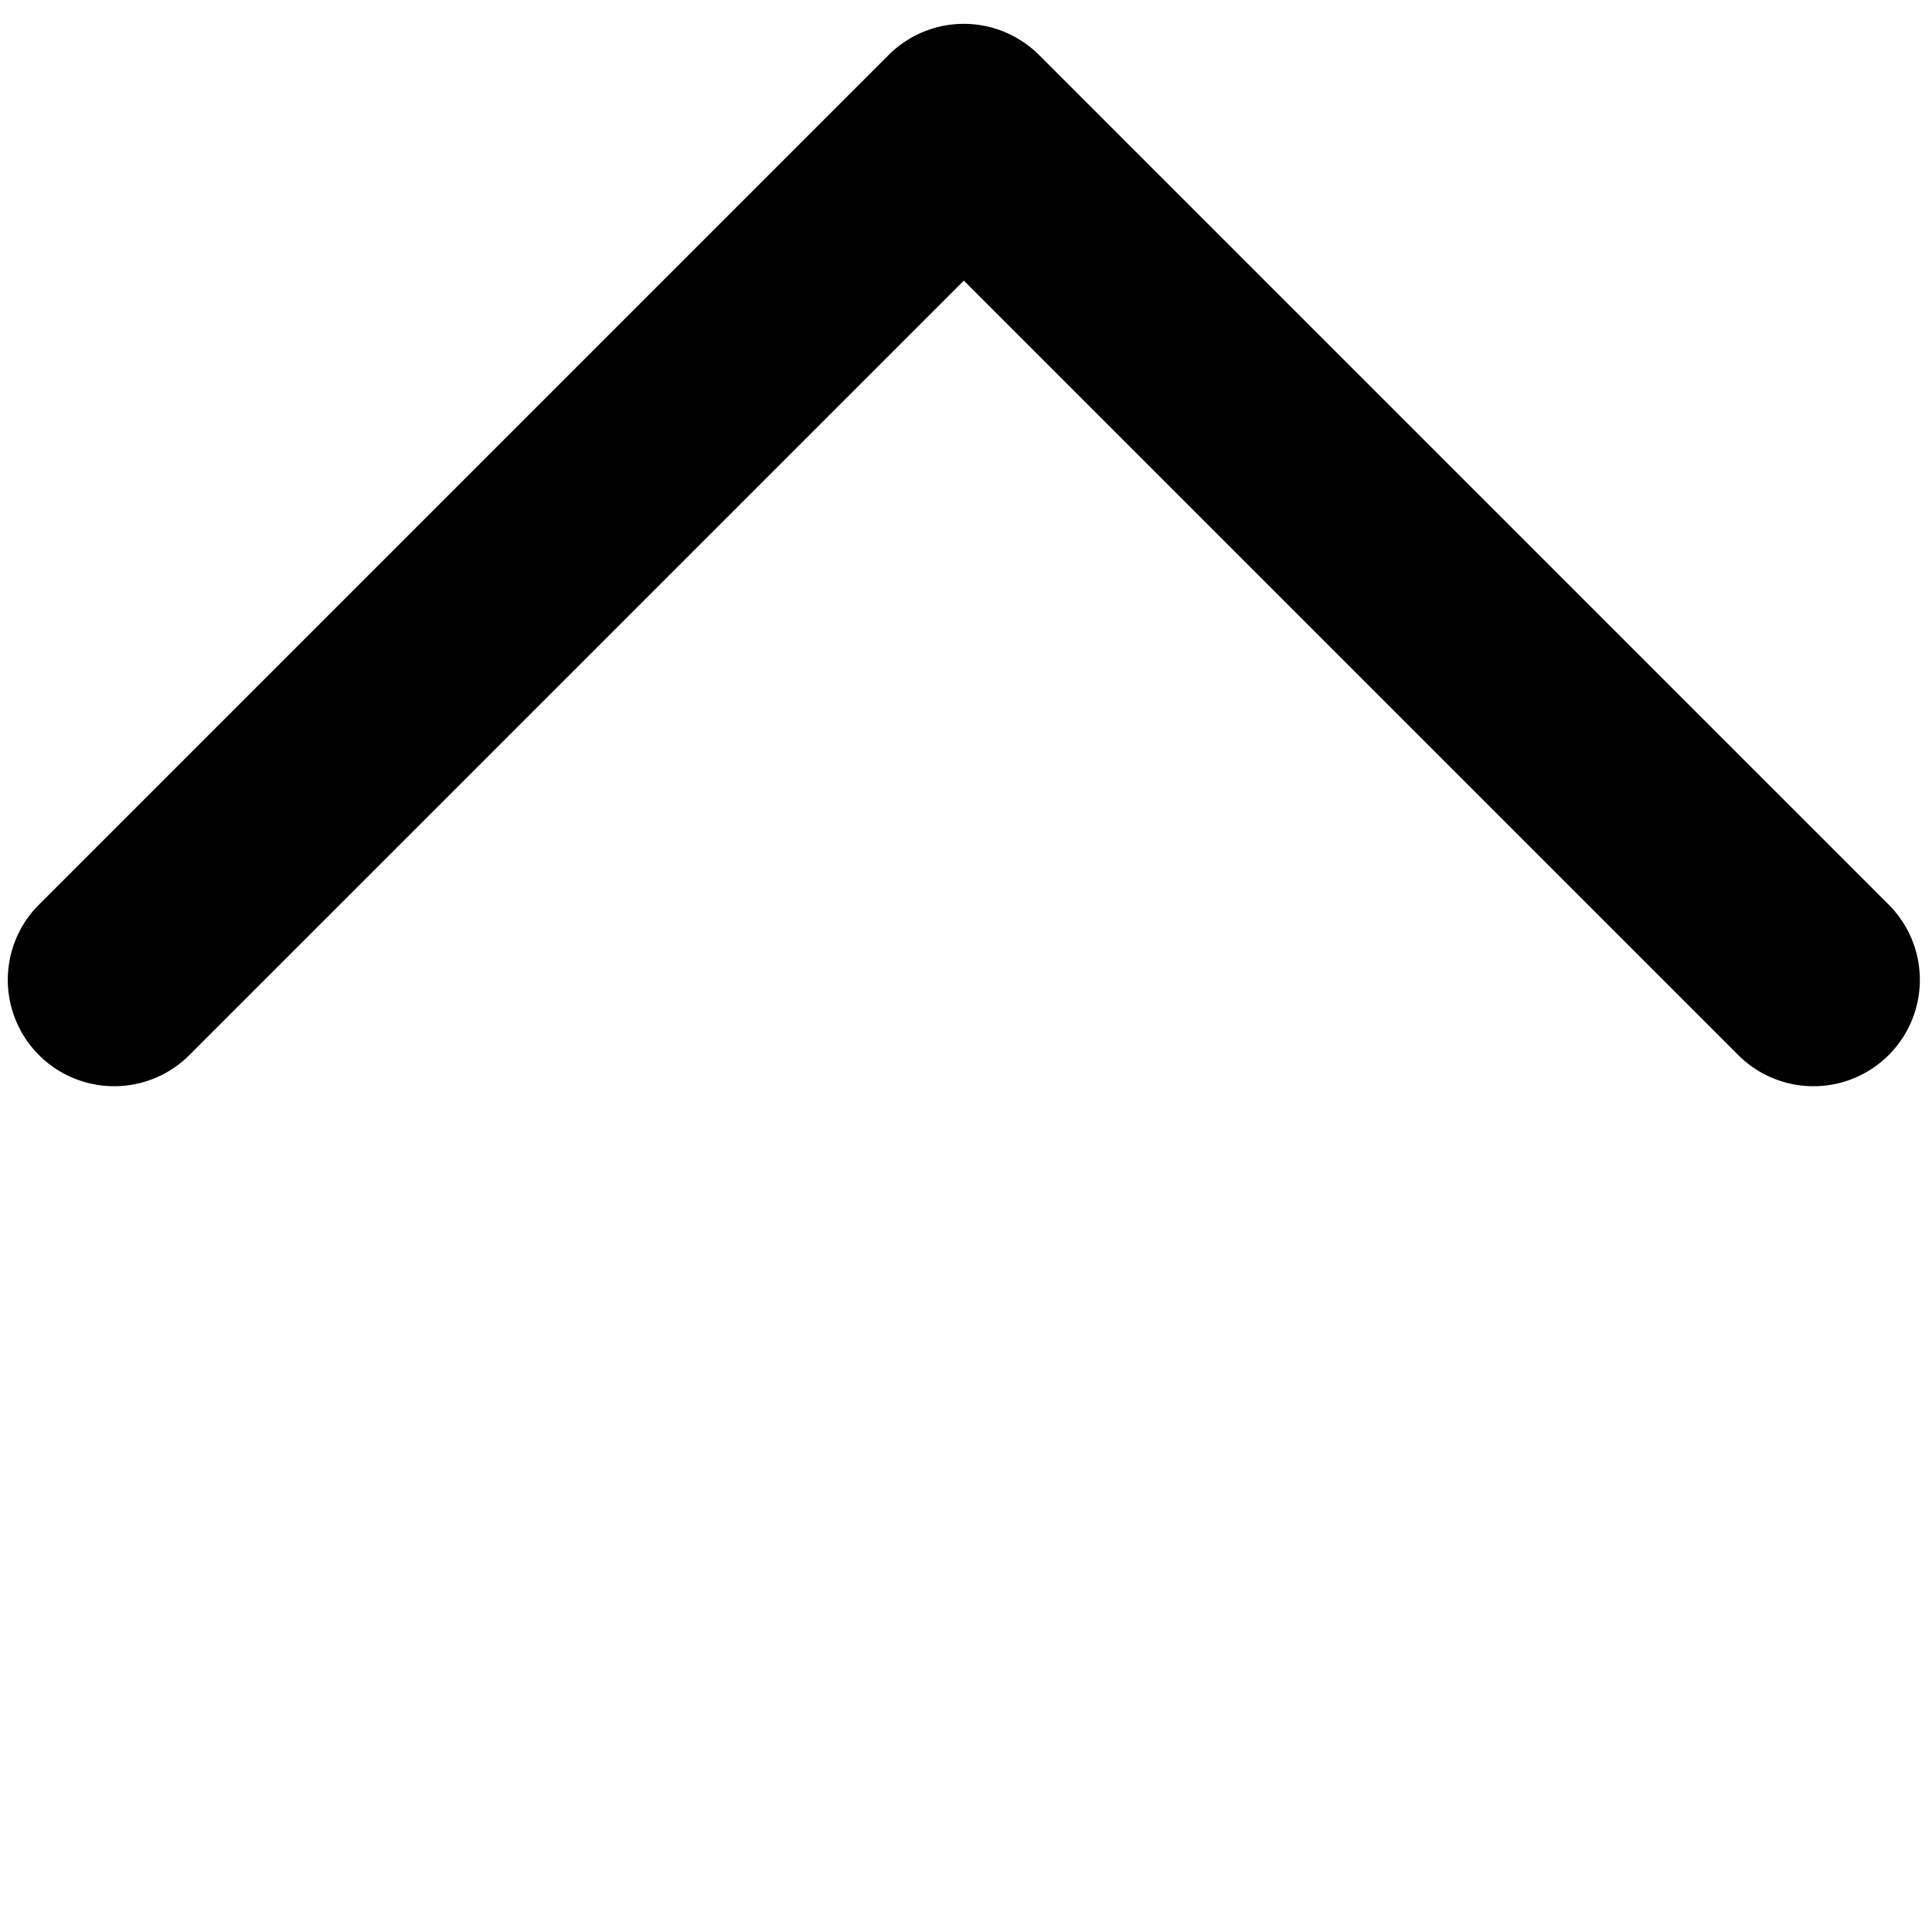 <svg xmlns="http://www.w3.org/2000/svg" width="18.163" height="18.163" fill="none"><rect id="backgroundrect" width="100%" height="100%" x="0" y="0" fill="none" stroke="none" style="" class=""/><g class="currentLayer" style=""><title>Layer 1</title><path fill-rule="evenodd" clip-rule="evenodd" d="M8.354,0.517 a1,1 0 0 1 1.414,0 l8,8 a1,1 0 0 1 -1.414,1.414 L9.061,2.638 l-7.293,7.293 a1,1 0 0 1 -1.414,-1.414 l8,-8 z" fill="#000000" id="svg_1" class="selected" fill-opacity="1"/></g></svg>
